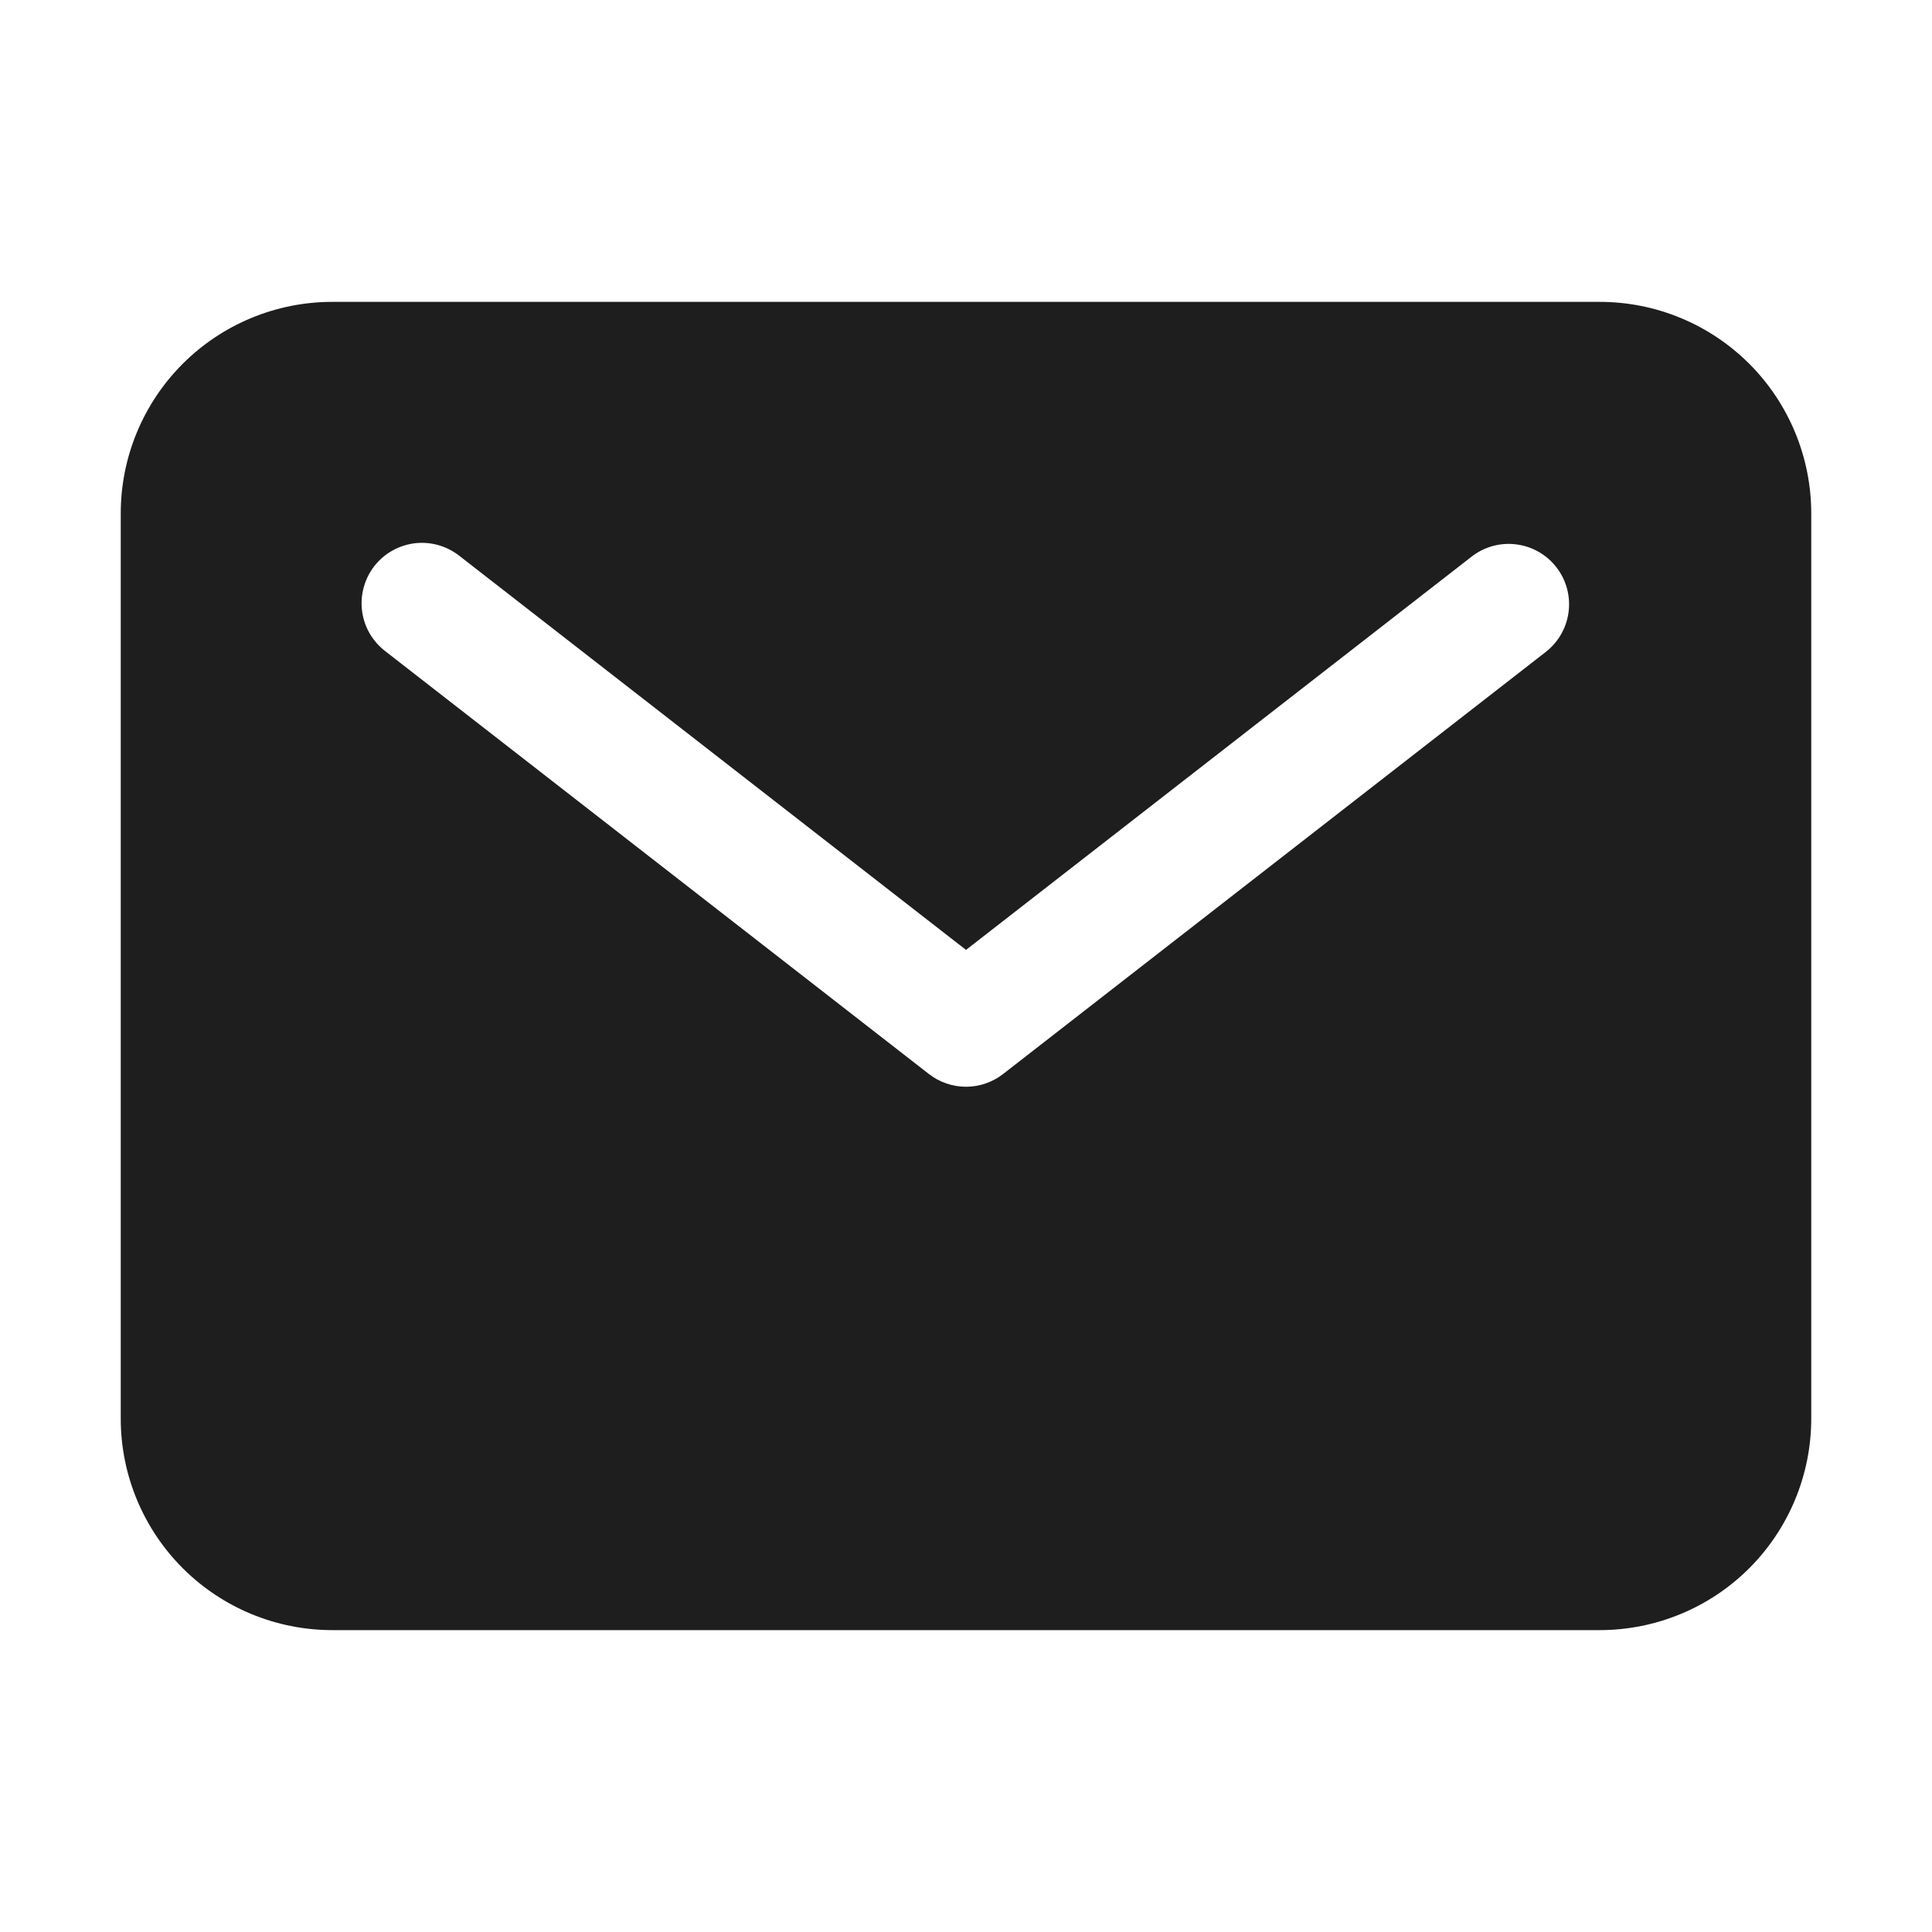 <svg width="48" height="48" viewBox="0 0 48 48" fill="none" xmlns="http://www.w3.org/2000/svg">
<path d="M39.75 7.5H8.25C6.858 7.501 5.524 8.055 4.539 9.039C3.555 10.024 3.001 11.358 3 12.75V35.25C3.001 36.642 3.555 37.976 4.539 38.961C5.524 39.945 6.858 40.498 8.25 40.5H39.75C41.142 40.498 42.476 39.945 43.461 38.961C44.445 37.976 44.998 36.642 45 35.25V12.75C44.998 11.358 44.445 10.024 43.461 9.039C42.476 8.055 41.142 7.501 39.75 7.5ZM38.421 16.184L24.921 26.684C24.657 26.889 24.333 27 24 27C23.667 27 23.343 26.889 23.079 26.684L9.579 16.184C9.421 16.064 9.288 15.914 9.187 15.742C9.087 15.571 9.022 15.381 8.996 15.184C8.97 14.987 8.984 14.787 9.036 14.595C9.088 14.403 9.177 14.223 9.299 14.066C9.421 13.909 9.573 13.778 9.746 13.681C9.919 13.583 10.11 13.521 10.307 13.497C10.505 13.474 10.705 13.49 10.896 13.545C11.087 13.6 11.265 13.692 11.421 13.816L24 23.6L36.579 13.816C36.894 13.578 37.289 13.474 37.68 13.526C38.071 13.578 38.426 13.781 38.667 14.092C38.91 14.403 39.019 14.797 38.973 15.189C38.927 15.58 38.728 15.938 38.421 16.184Z" fill="#1E1E1E"/>
</svg>
